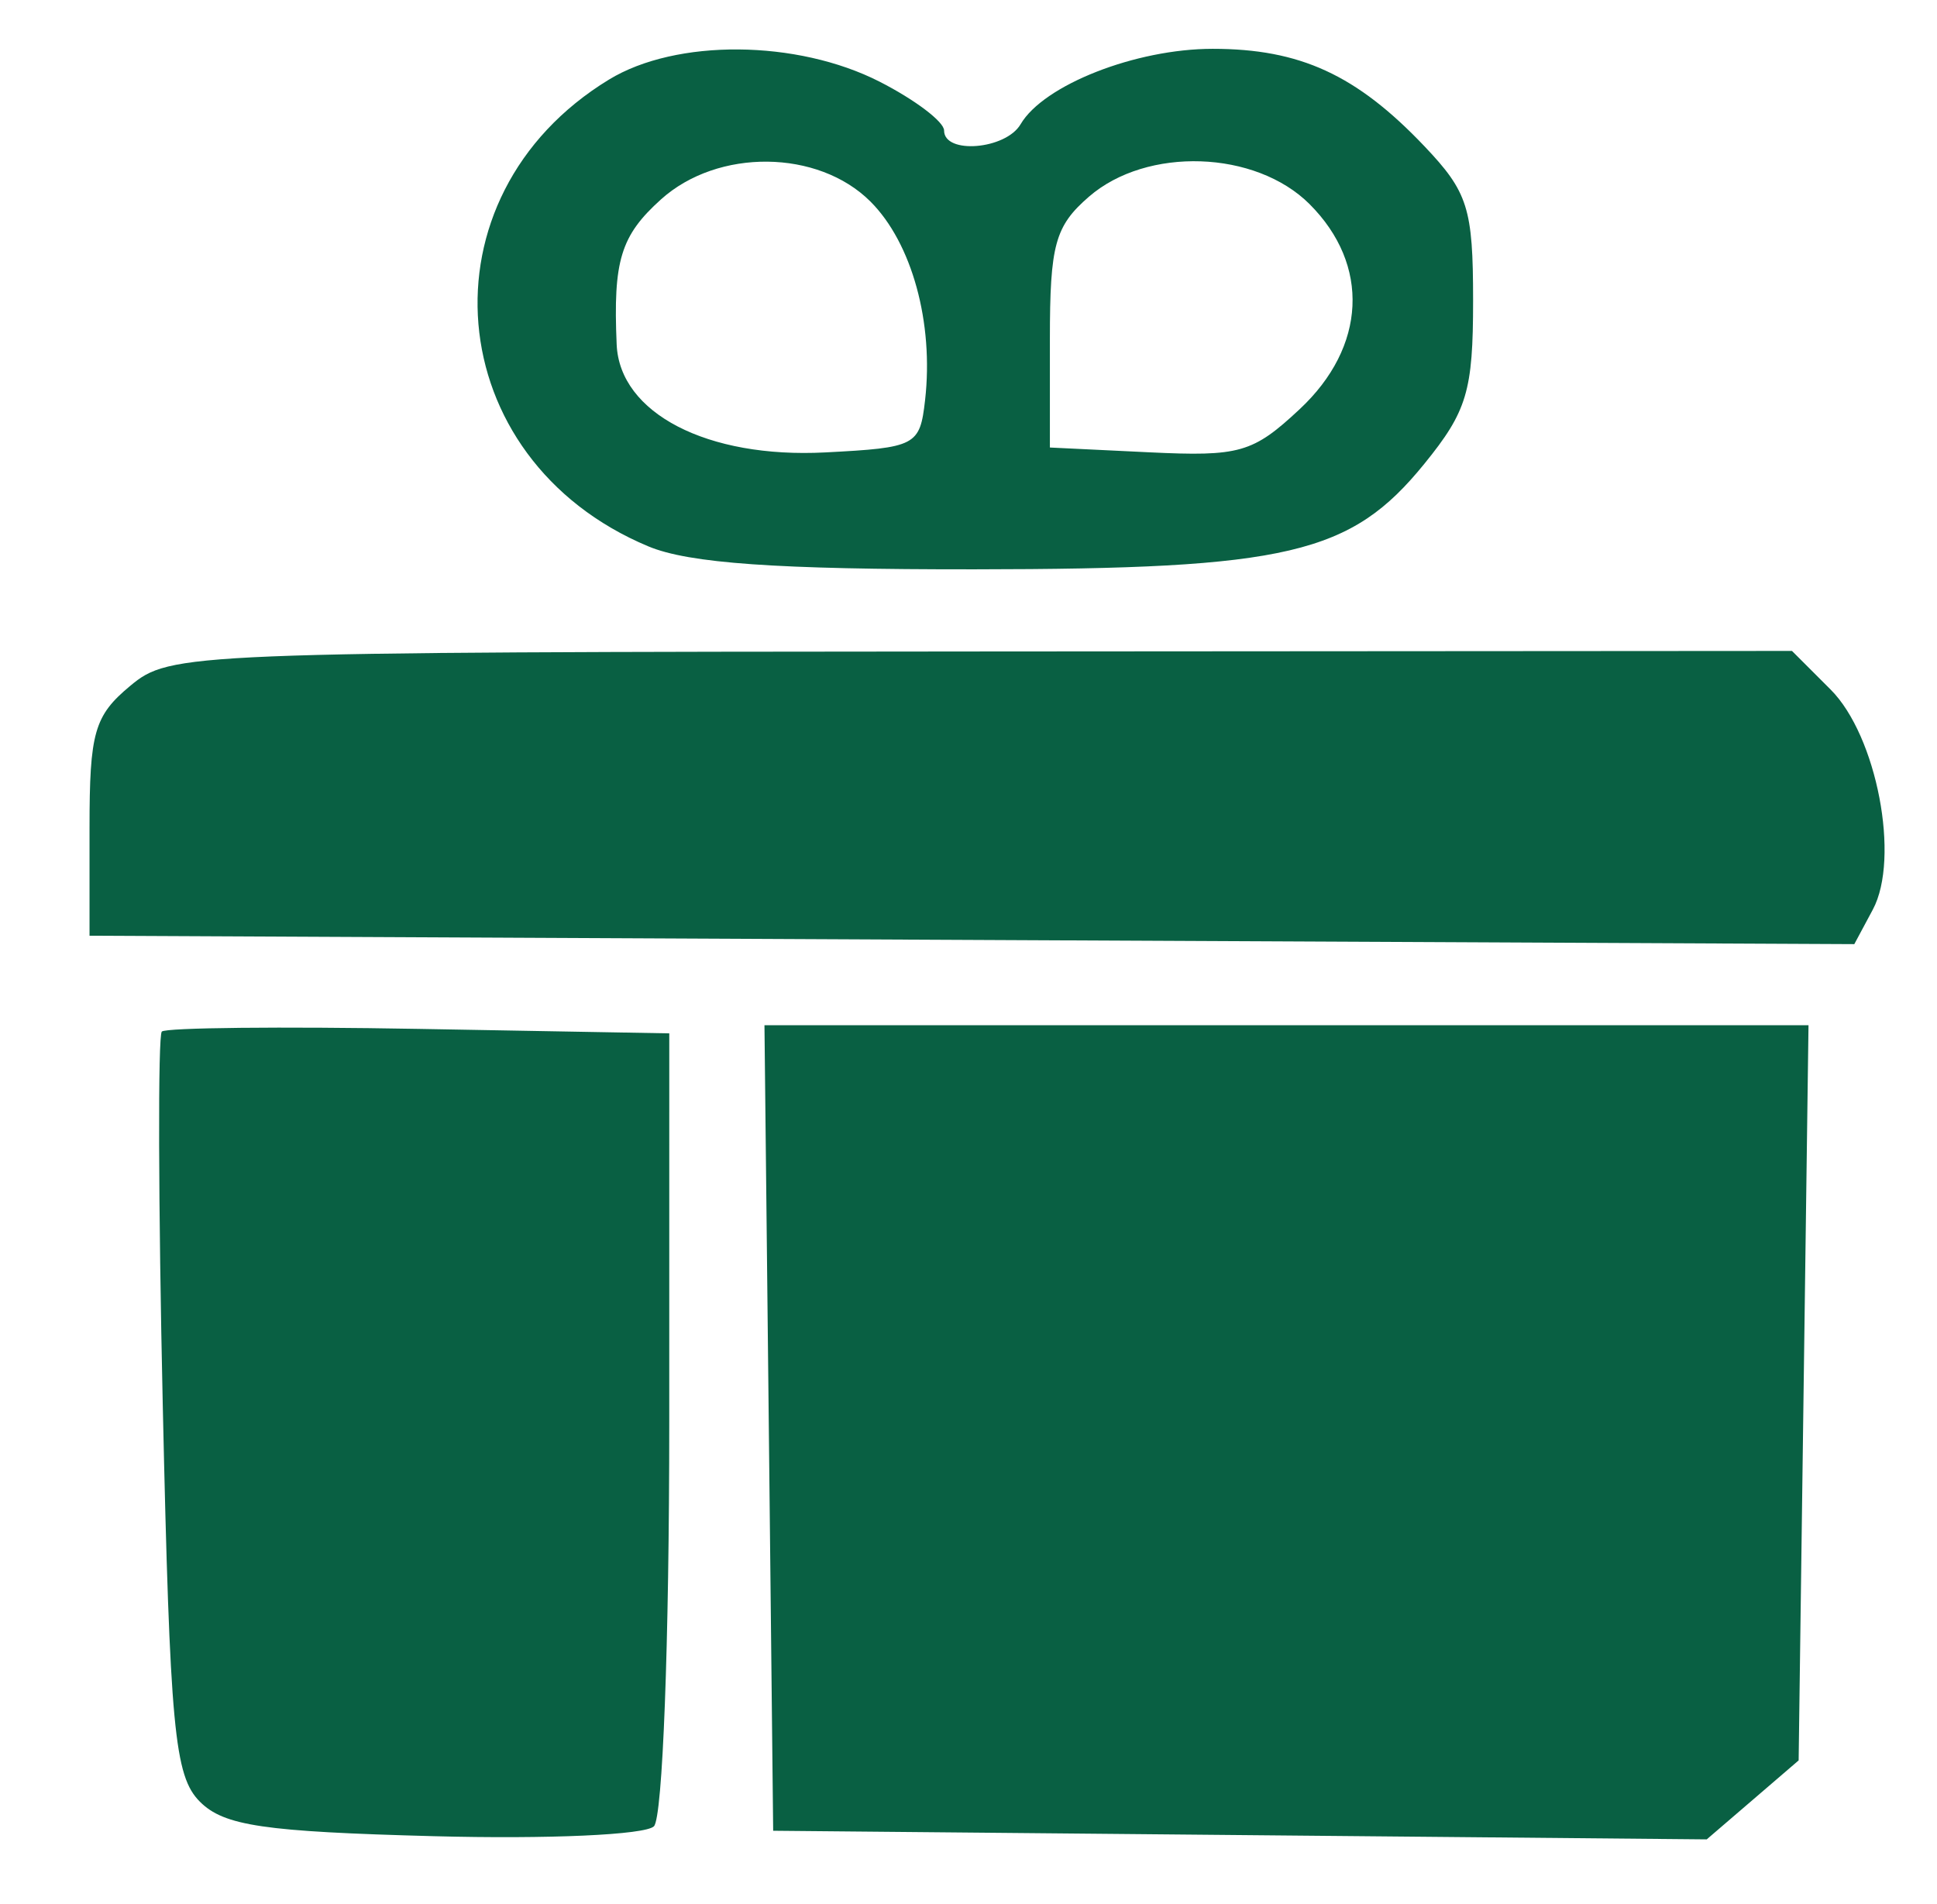 <svg xmlns="http://www.w3.org/2000/svg" width="119" height="117" viewBox="0 0 119 117" version="1.1"><path d="M 37.411 4.891 C 25.635 12.072, 26.997 28.212, 39.833 33.575 C 42.328 34.617, 47.713 34.996, 59.872 34.985 C 79.124 34.968, 82.986 34.062, 87.500 28.507 C 90.130 25.270, 90.500 24.032, 90.500 18.473 C 90.500 12.794, 90.186 11.801, 87.500 8.976 C 83.334 4.595, 79.864 3, 74.500 3 C 69.771 3, 64.115 5.222, 62.700 7.635 C 61.787 9.193, 58 9.503, 58 8.020 C 58 7.482, 56.218 6.132, 54.040 5.020 C 48.960 2.429, 41.543 2.371, 37.411 4.891 M 40.611 12.250 C 38.132 14.480, 37.662 16.015, 37.885 21.168 C 38.067 25.392, 43.451 28.178, 50.701 27.801 C 56.279 27.511, 56.513 27.389, 56.832 24.592 C 57.374 19.841, 56.026 14.935, 53.479 12.388 C 50.264 9.173, 44.104 9.107, 40.611 12.250 M 66.903 12.084 C 64.814 13.895, 64.500 15.039, 64.500 20.834 L 64.500 27.500 70.597 27.794 C 76.165 28.062, 76.969 27.832, 79.847 25.143 C 83.945 21.315, 84.188 16.279, 80.455 12.545 C 77.137 9.228, 70.459 9, 66.903 12.084 M 8 42.146 C 5.793 43.981, 5.500 45.003, 5.500 50.862 L 5.500 57.500 59.710 57.759 L 113.920 58.017 115.057 55.894 C 116.747 52.736, 115.305 45.214, 112.465 42.374 L 110.091 40 60.295 40.033 C 11.362 40.066, 10.457 40.103, 8 42.146 M 9.941 63.390 C 9.698 63.631, 9.725 73.977, 10 86.381 C 10.441 106.273, 10.710 109.144, 12.283 110.717 C 13.763 112.197, 16.203 112.557, 26.649 112.834 C 33.680 113.021, 39.647 112.753, 40.174 112.226 C 40.710 111.690, 41.116 101, 41.116 87.392 L 41.117 63.500 25.750 63.226 C 17.298 63.075, 10.184 63.148, 9.941 63.390 M 47.233 87.750 L 47.500 112.500 76.177 112.765 L 104.853 113.030 107.677 110.604 L 110.500 108.177 110.803 85.588 L 111.106 63 79.036 63 L 46.965 63 47.233 87.750" stroke="none" fill="#096043" fill-rule="evenodd"/></svg>